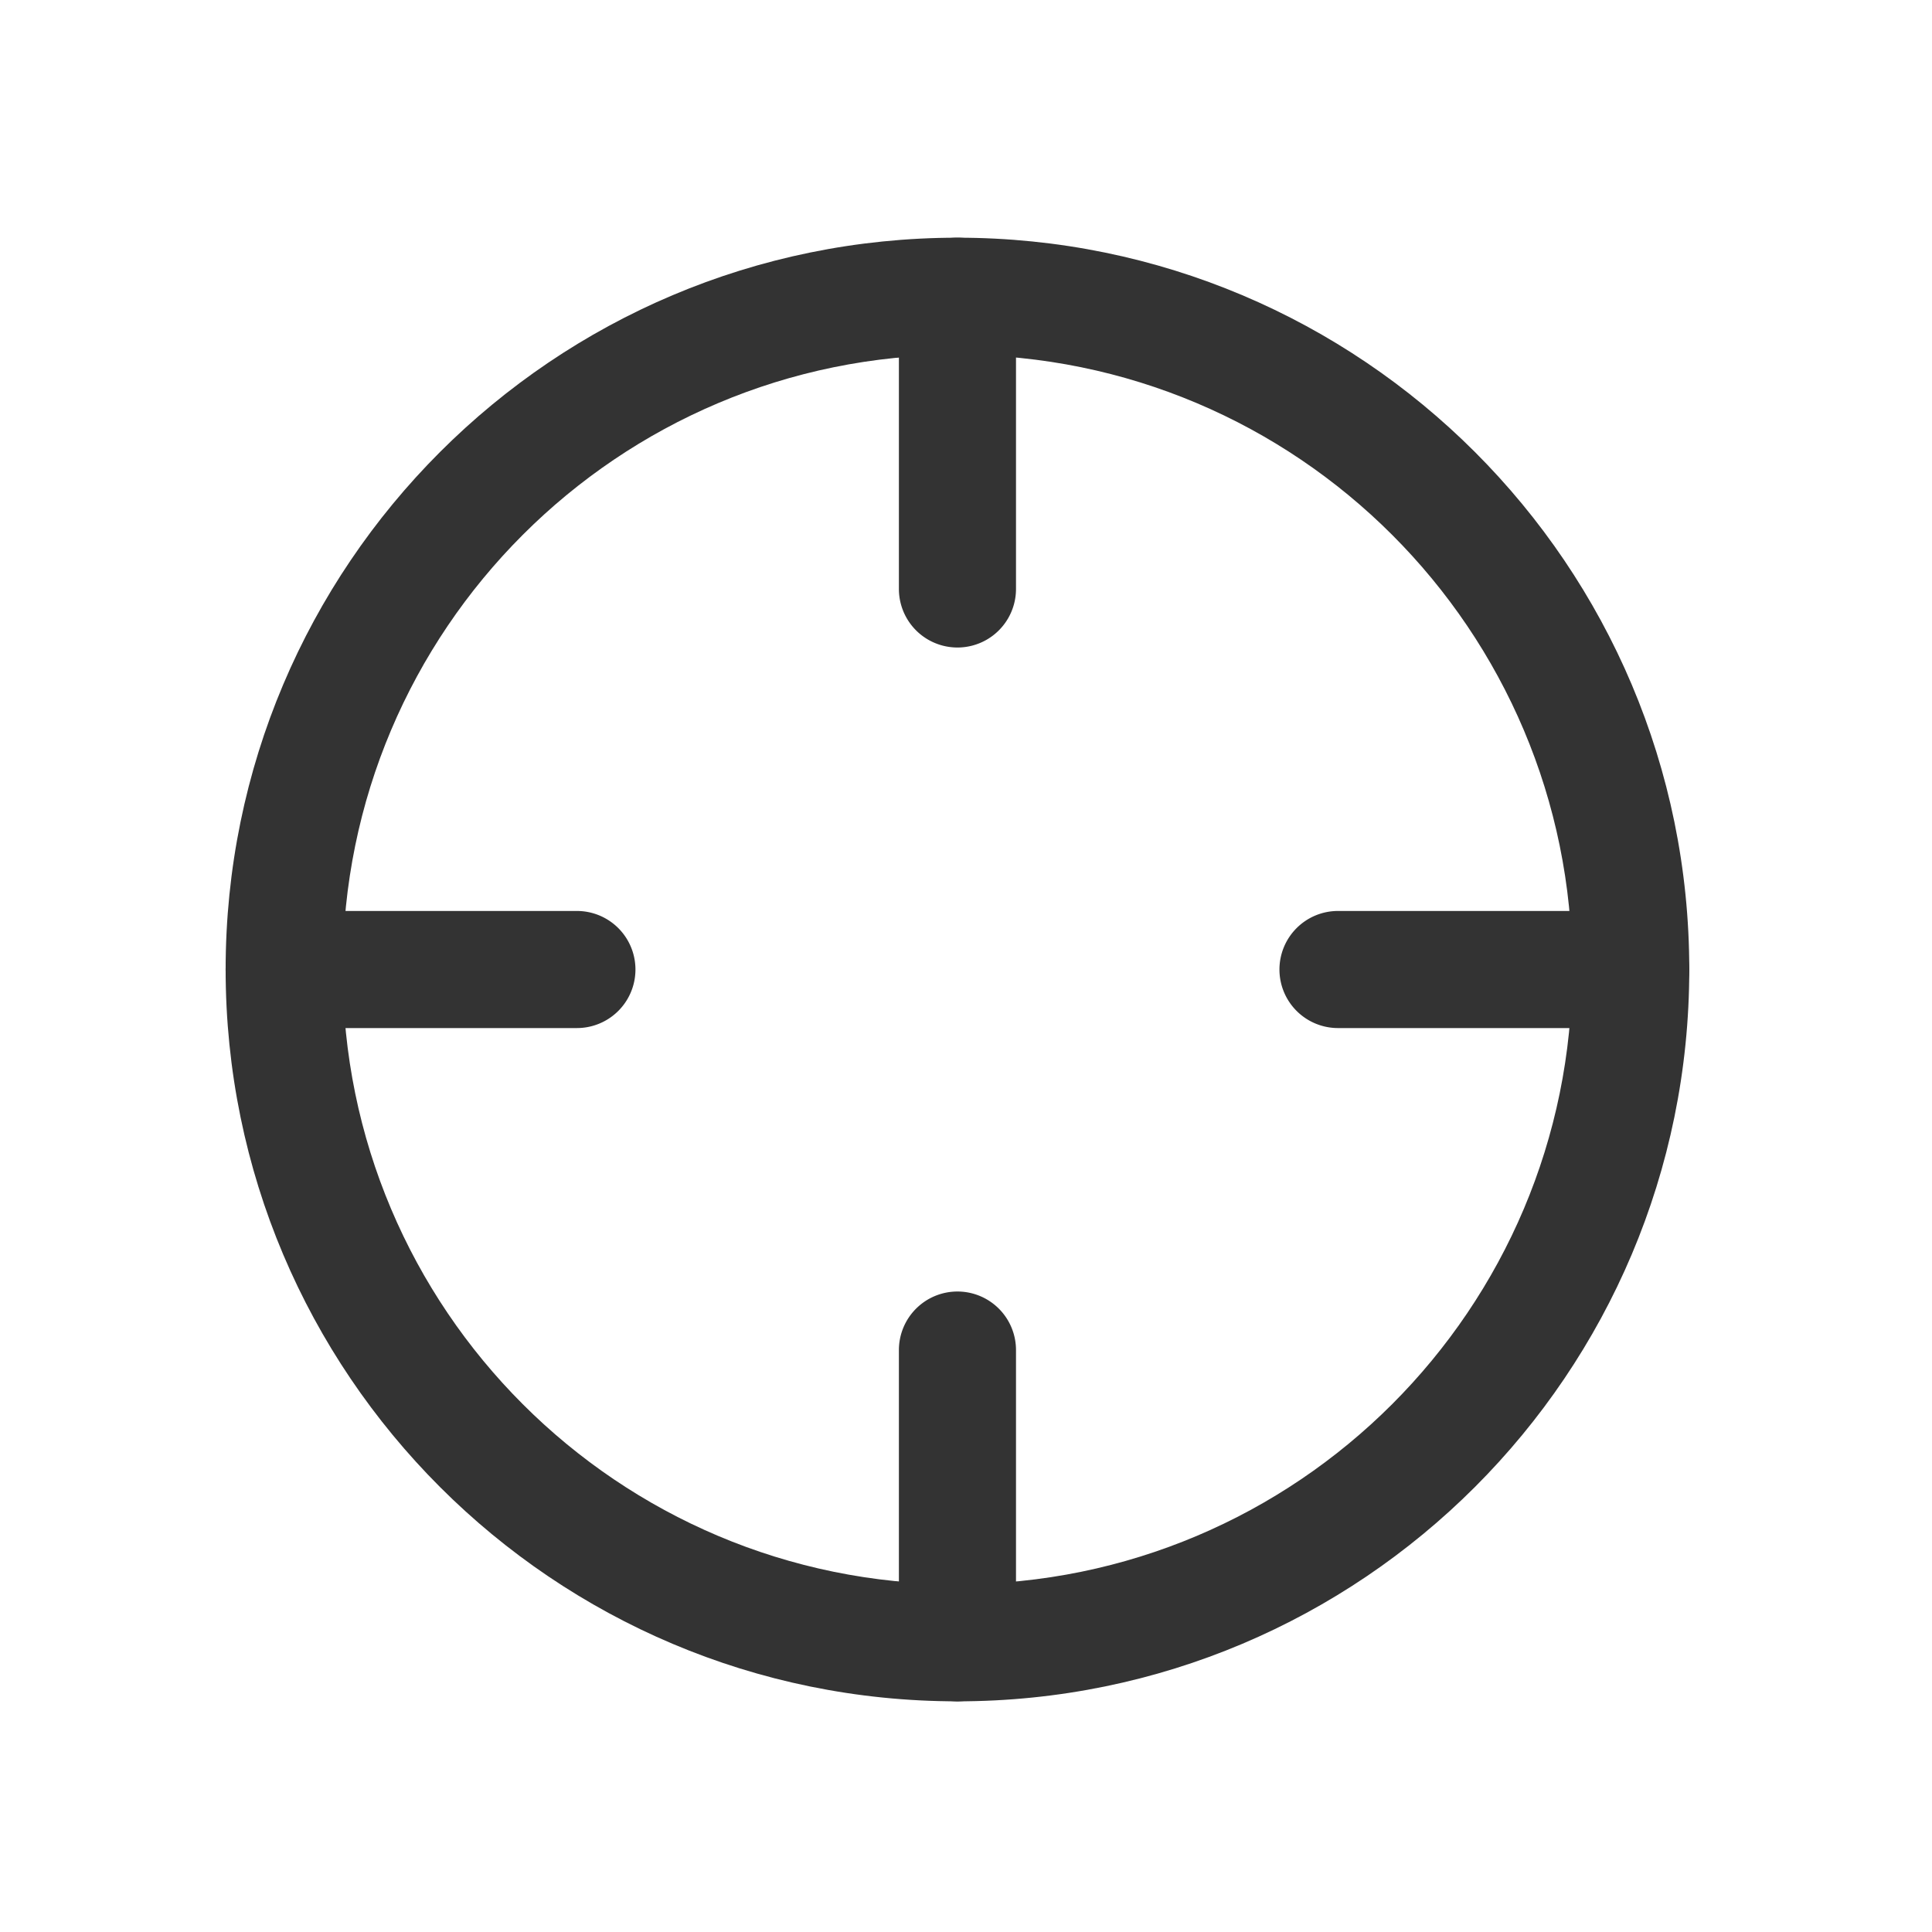 <?xml version="1.0" standalone="no"?><!DOCTYPE svg PUBLIC "-//W3C//DTD SVG 1.1//EN" "http://www.w3.org/Graphics/SVG/1.1/DTD/svg11.dtd"><svg class="icon" width="200px" height="200.00px" viewBox="0 0 1024 1024" version="1.1" xmlns="http://www.w3.org/2000/svg"><path fill="#333333" d="M507.47 188.044c-179.945 0-325.818 145.873-325.818 325.818s145.873 325.818 325.818 325.818 325.818-145.873 325.818-325.818-145.873-325.818-325.818-325.818z m-387.879 325.818c0-214.202 173.646-387.879 387.879-387.879s387.879 173.646 387.879 387.879-173.646 387.879-387.879 387.879-387.879-173.646-387.879-387.879z"  /><path fill="#333333" d="M507.47 125.983a31.03 31.03 0 0 1 31.03 31.03v155.152a31.03 31.03 0 0 1-62.061 0v-155.152a31.03 31.03 0 0 1 31.03-31.03zM119.591 513.862a31.03 31.03 0 0 1 31.03-31.03h155.152a31.03 31.03 0 1 1 0 62.061h-155.152a31.03 31.03 0 0 1-31.03-31.03zM507.47 684.528a31.03 31.03 0 0 1 31.03 31.03v155.152a31.03 31.03 0 0 1-62.061 0v-155.152a31.03 31.03 0 0 1 31.03-31.03zM678.136 513.862a31.03 31.03 0 0 1 31.03-31.03h155.152a31.03 31.03 0 1 1 0 62.061h-155.152a31.03 31.03 0 0 1-31.03-31.03z"  /></svg>